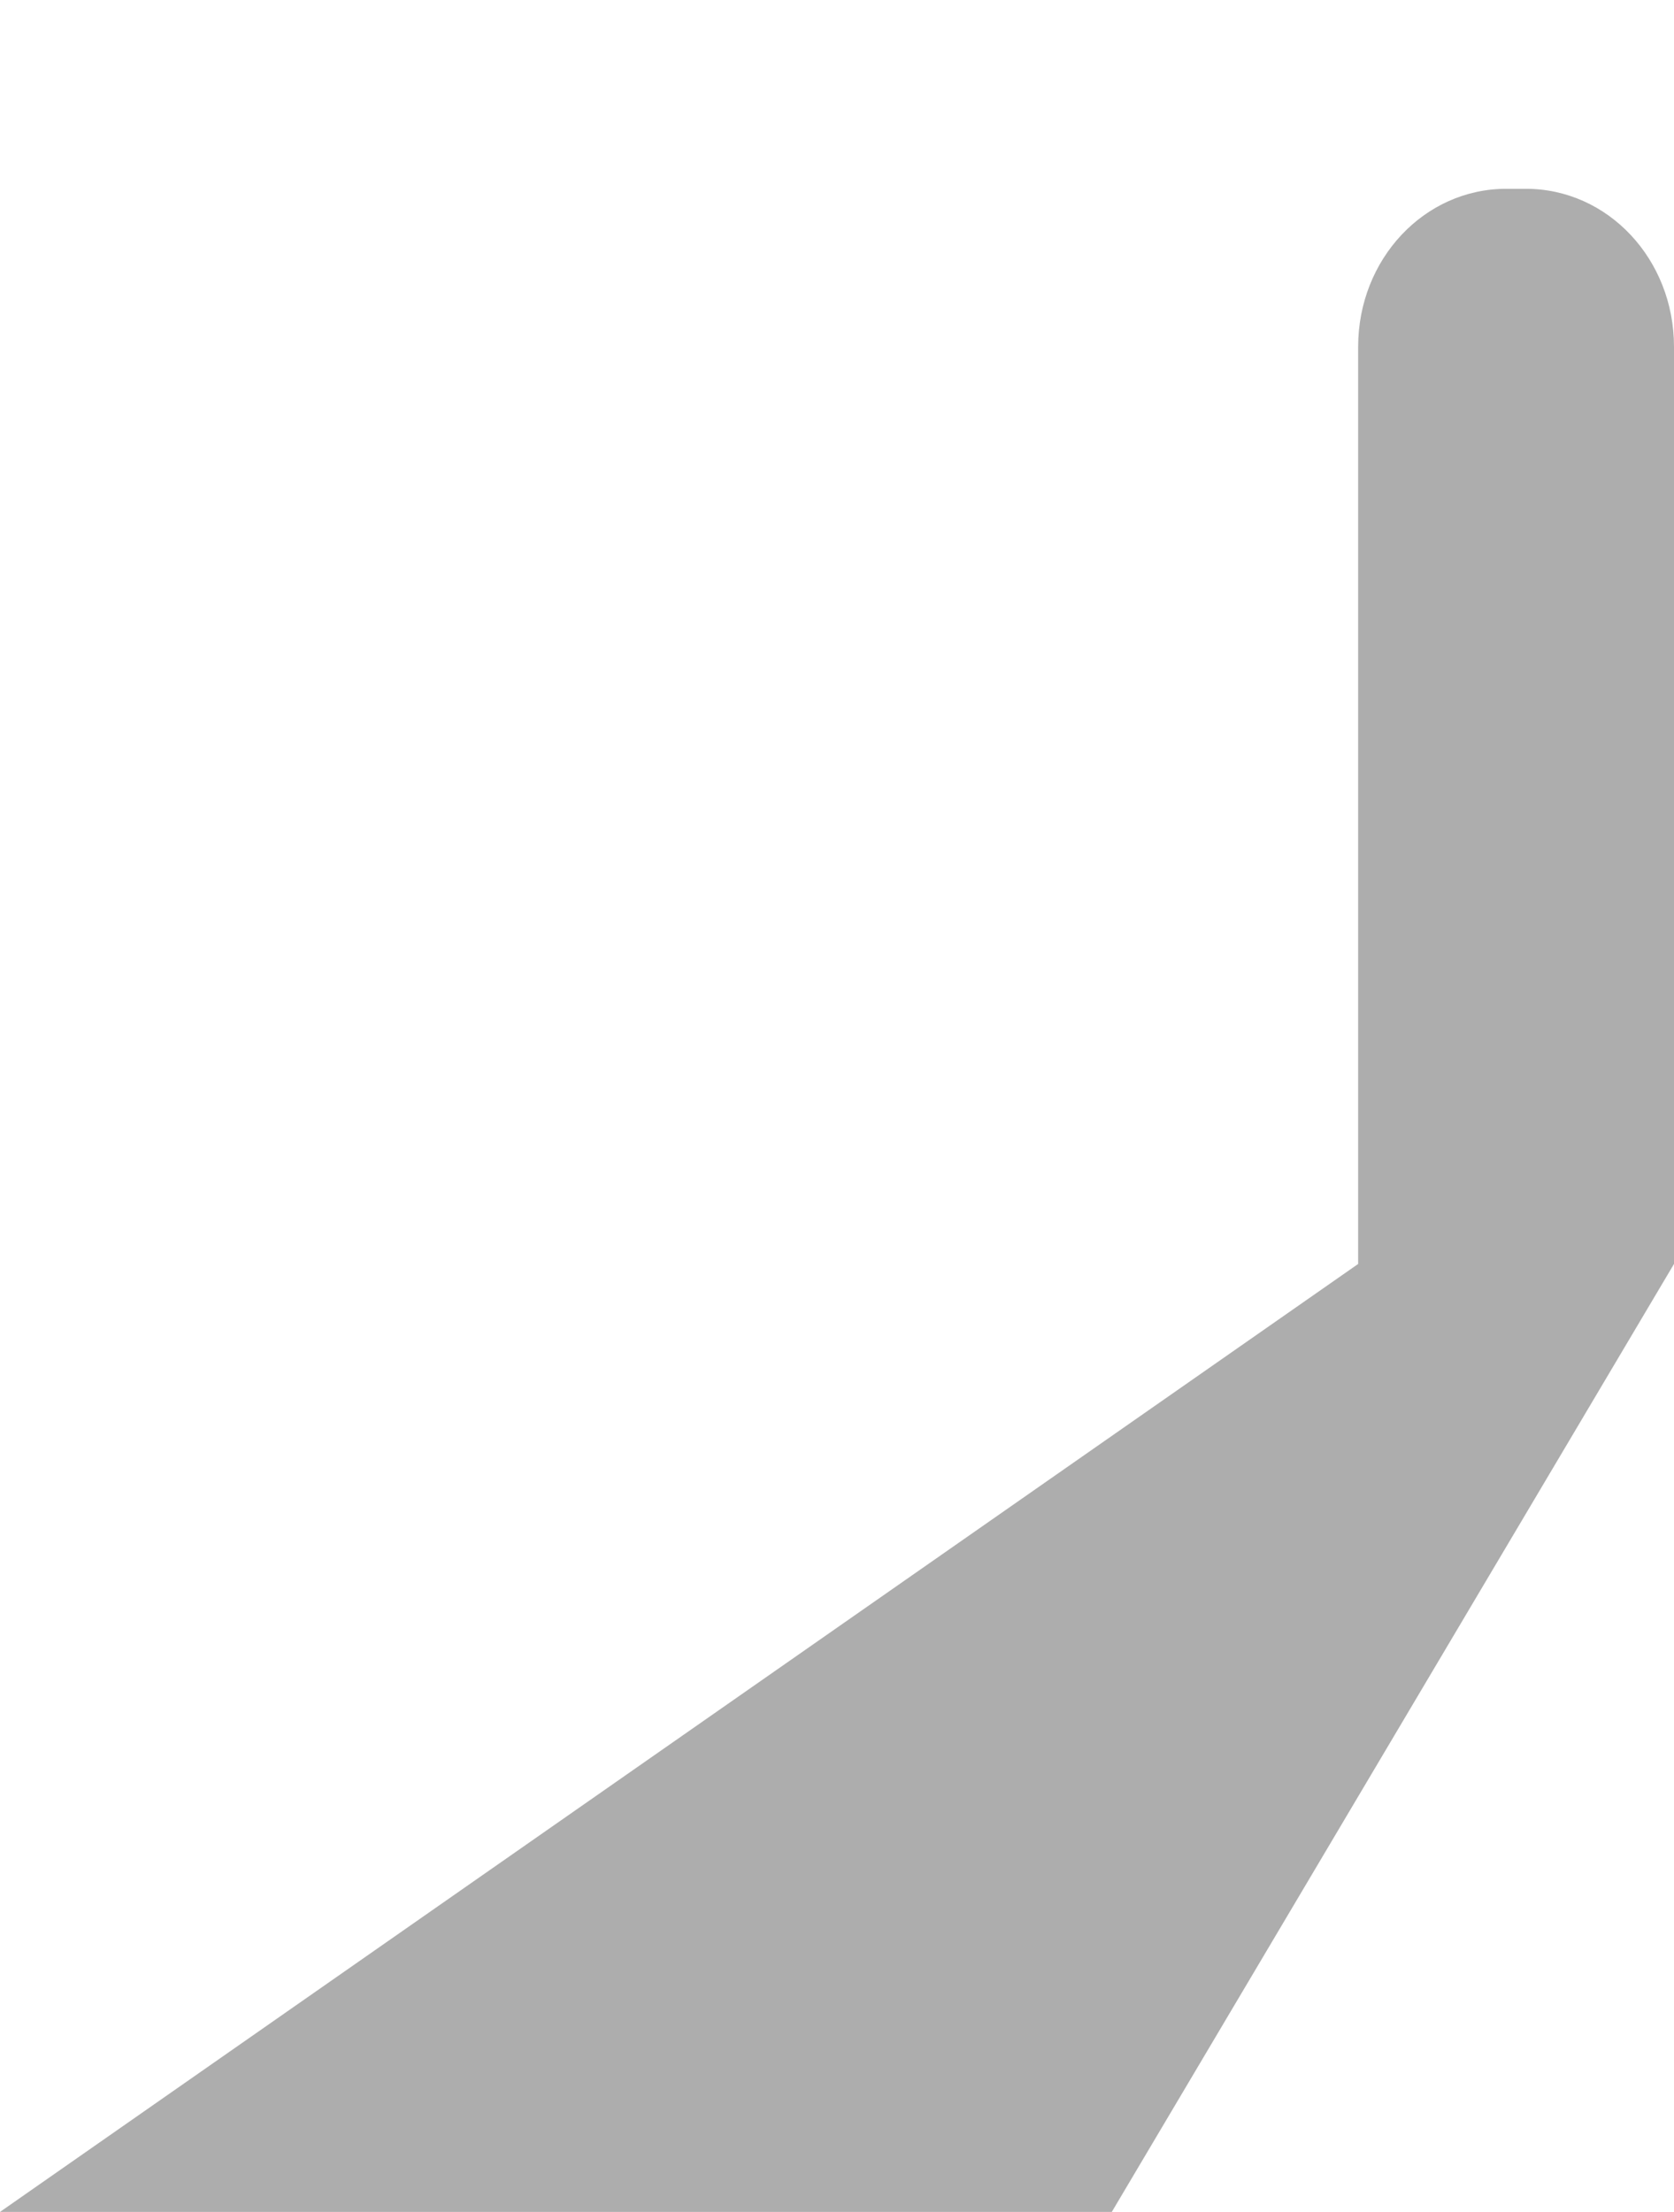 <?xml version="1.0" encoding="UTF-8" standalone="no"?>
<!-- Created with Inkscape (http://www.inkscape.org/) -->

<svg
   xmlns:dc="http://purl.org/dc/elements/1.1/"
   xmlns:cc="http://creativecommons.org/ns#"
   xmlns:rdf="http://www.w3.org/1999/02/22-rdf-syntax-ns#"
   xmlns:svg="http://www.w3.org/2000/svg"
   xmlns="http://www.w3.org/2000/svg"
   xmlns:sodipodi="http://sodipodi.sourceforge.net/DTD/sodipodi-0.dtd"
   xmlns:inkscape="http://www.inkscape.org/namespaces/inkscape"
   width="265"
   height="350"
   id="svg2"
   version="1.1"
   inkscape:version="0.48.3.1 r9886"
   sodipodi:docname="index_menu1.svg">
  <defs
     id="defs4">
    <inkscape:perspective
       sodipodi:type="inkscape:persp3d"
       inkscape:vp_x="-364.64976 : -261.12699 : 0"
       inkscape:vp_y="0 : 1000 : 0"
       inkscape:vp_z="-94.984951 : 135.85786 : 1"
       inkscape:persp3d-origin="300 : 100 : 1"
       id="perspective3819" />
  </defs>
  <sodipodi:namedview
     id="base"
     pagecolor="#ffffff"
     bordercolor="#666666"
     borderopacity="1.0"
     inkscape:pageopacity="0.0"
     inkscape:pageshadow="2"
     inkscape:zoom="0.90509668"
     inkscape:cx="393.36315"
     inkscape:cy="111.2249"
     inkscape:document-units="px"
     inkscape:current-layer="layer1"
     showgrid="false"
     inkscape:window-width="800"
     inkscape:window-height="850"
     inkscape:window-x="800"
     inkscape:window-y="29"
     inkscape:window-maximized="0"
     fit-margin-top="0"
     fit-margin-left="0"
     fit-margin-right="0"
     fit-margin-bottom="0"
     showguides="true"
     inkscape:guide-bbox="true">
    <sodipodi:guide
       orientation="1,0"
       position="600,0"
       id="guide3878" />
  </sodipodi:namedview>
  <g
     inkscape:label="Capa 1"
     inkscape:groupmode="layer"
     id="layer1"
     transform="translate(-25.254,-812.469)"
     style="display:inline">
    <path
       style="fill:#969696;fill-opacity:0.784;stroke:none"
       d="M 238.438,29.875 C 225.453,29.875 215,41.025 215,54.875 L 215,200 0,350 l 176,0 89,-150 0,-145.125 c 0,-13.85 -10.453,-25 -23.438,-25 l -3.125,0 z"
       transform="translate(25.254,812.469)"
       id="path3874"
       inkscape:connector-curvature="0" />
  </g>
</svg>
